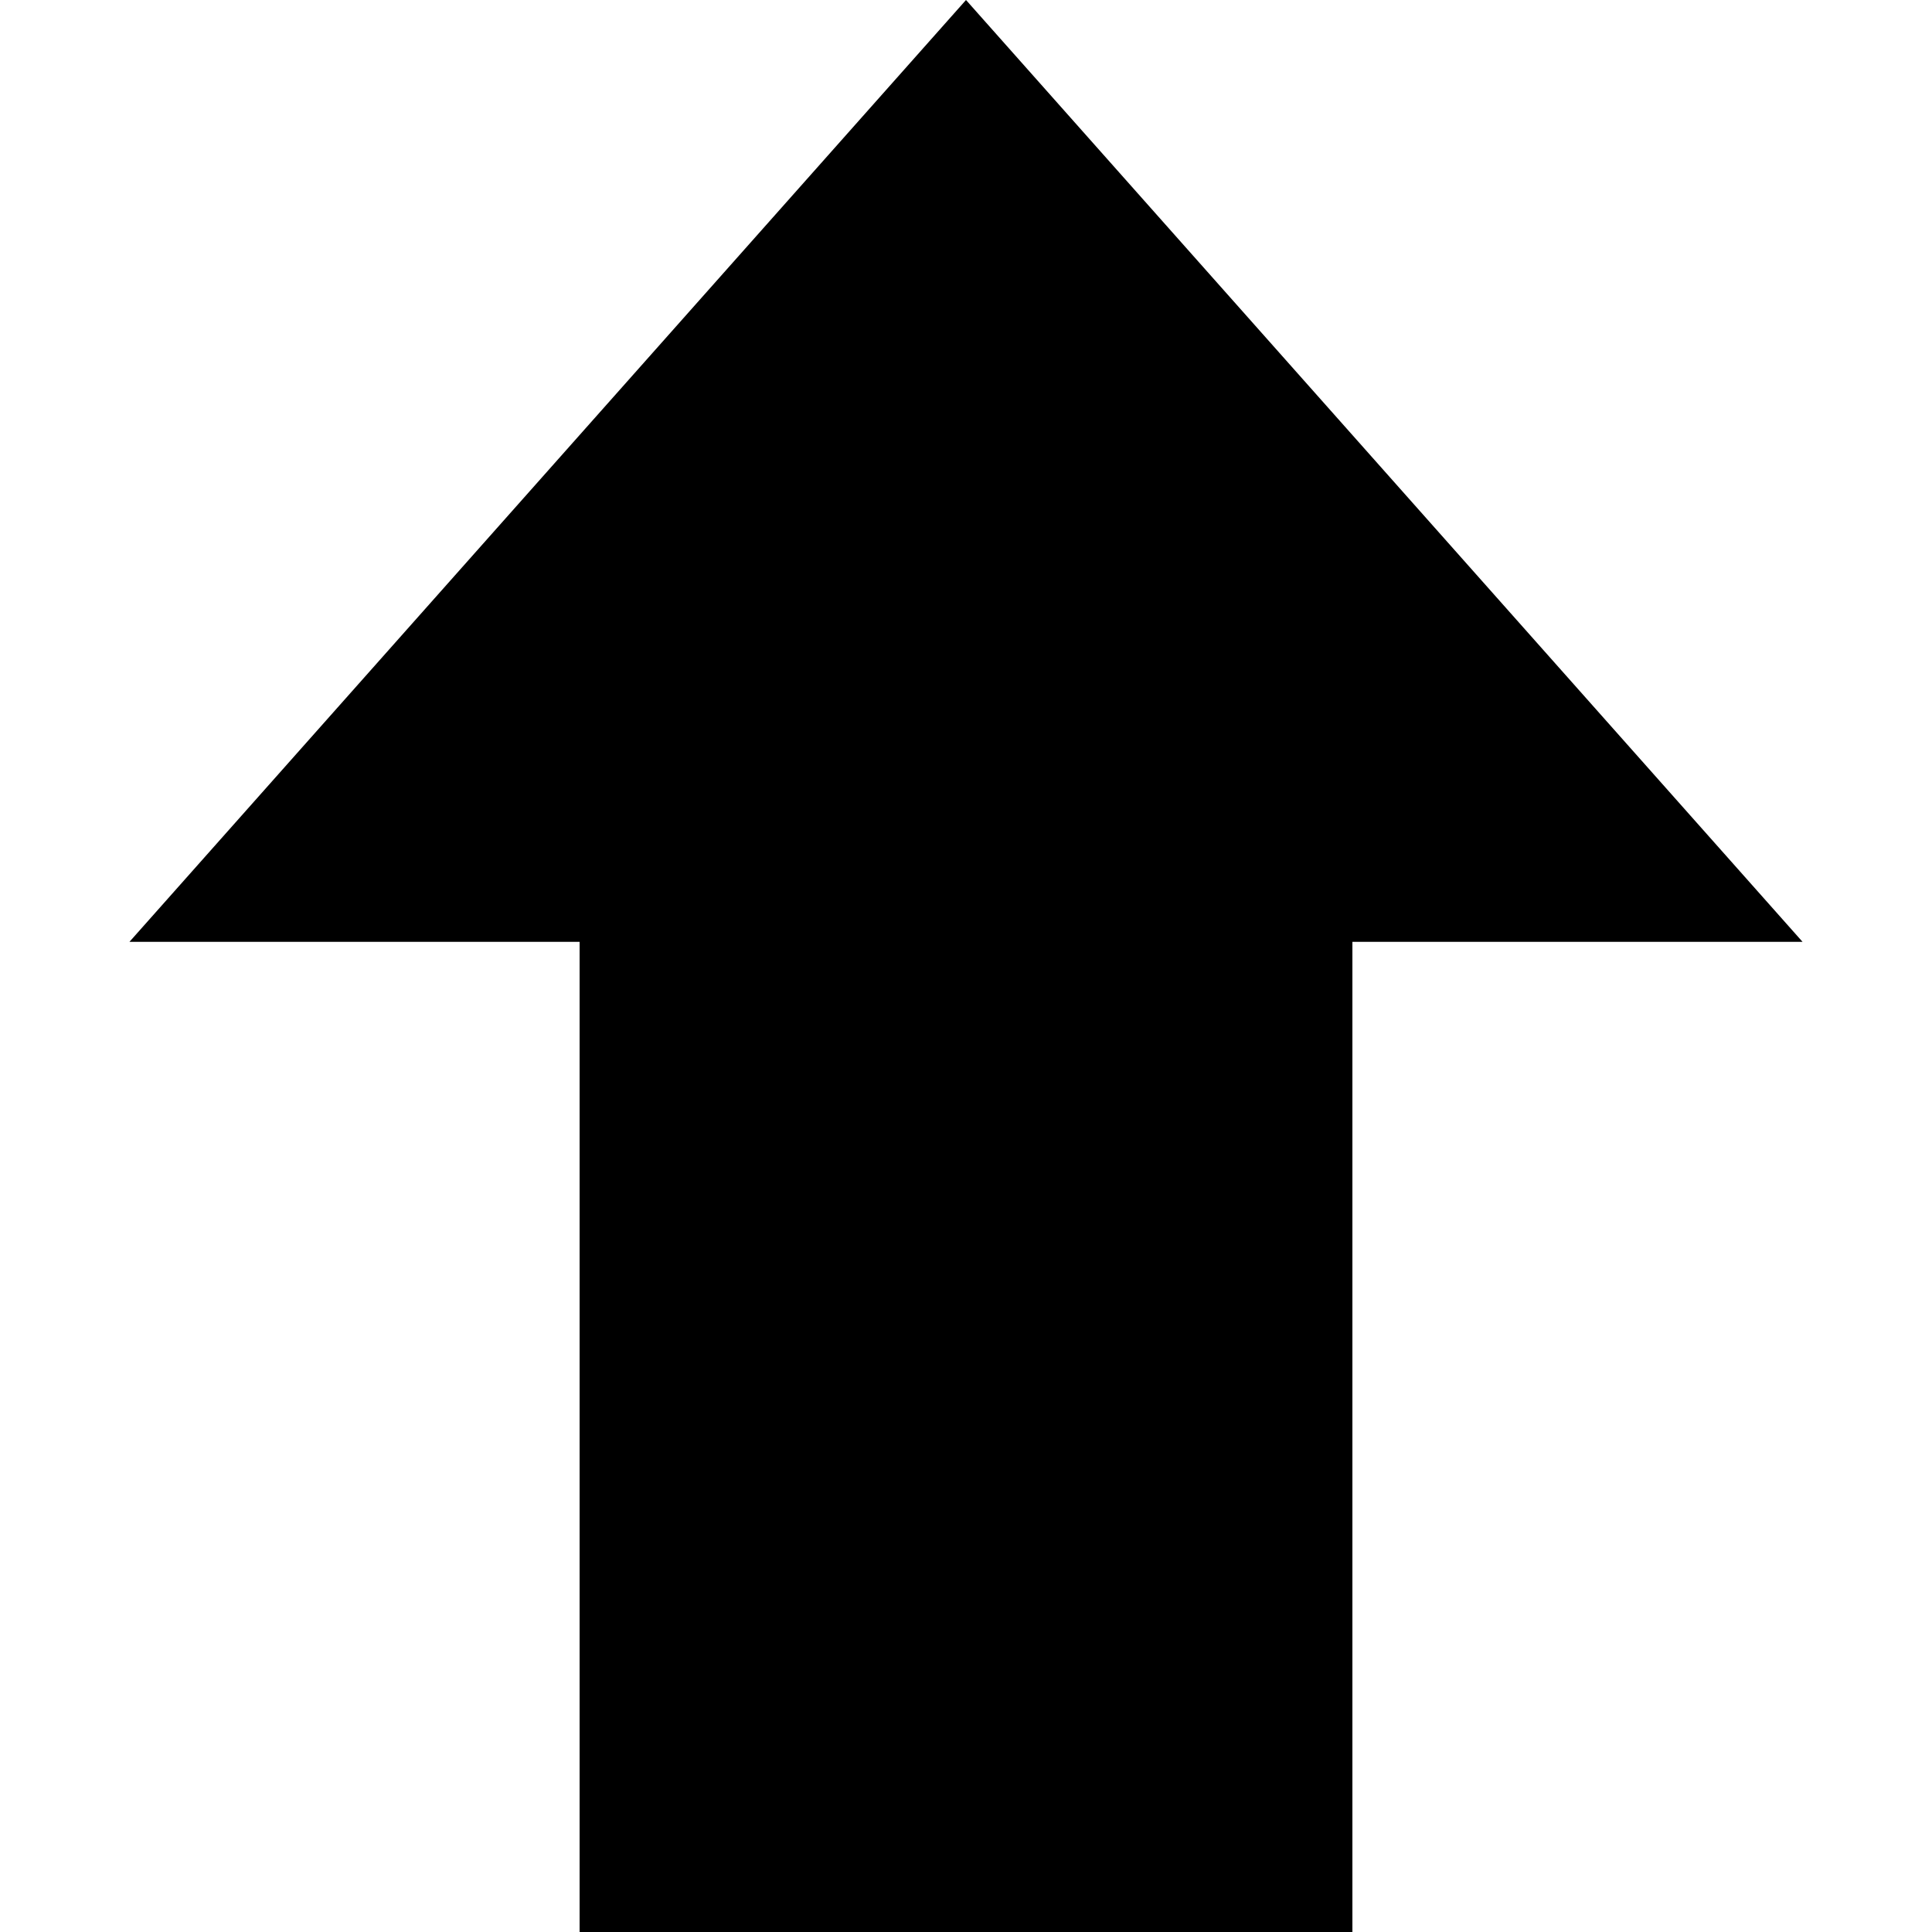 <svg width="20" height="20" viewBox="0 0 20 20" fill="none" xmlns="http://www.w3.org/2000/svg">
<rect x="6" y="9" width="8" height="11" fill="black"/>
<path d="M10 0L18.66 9.75H1.34L10 0Z" fill="black"/>
</svg>
